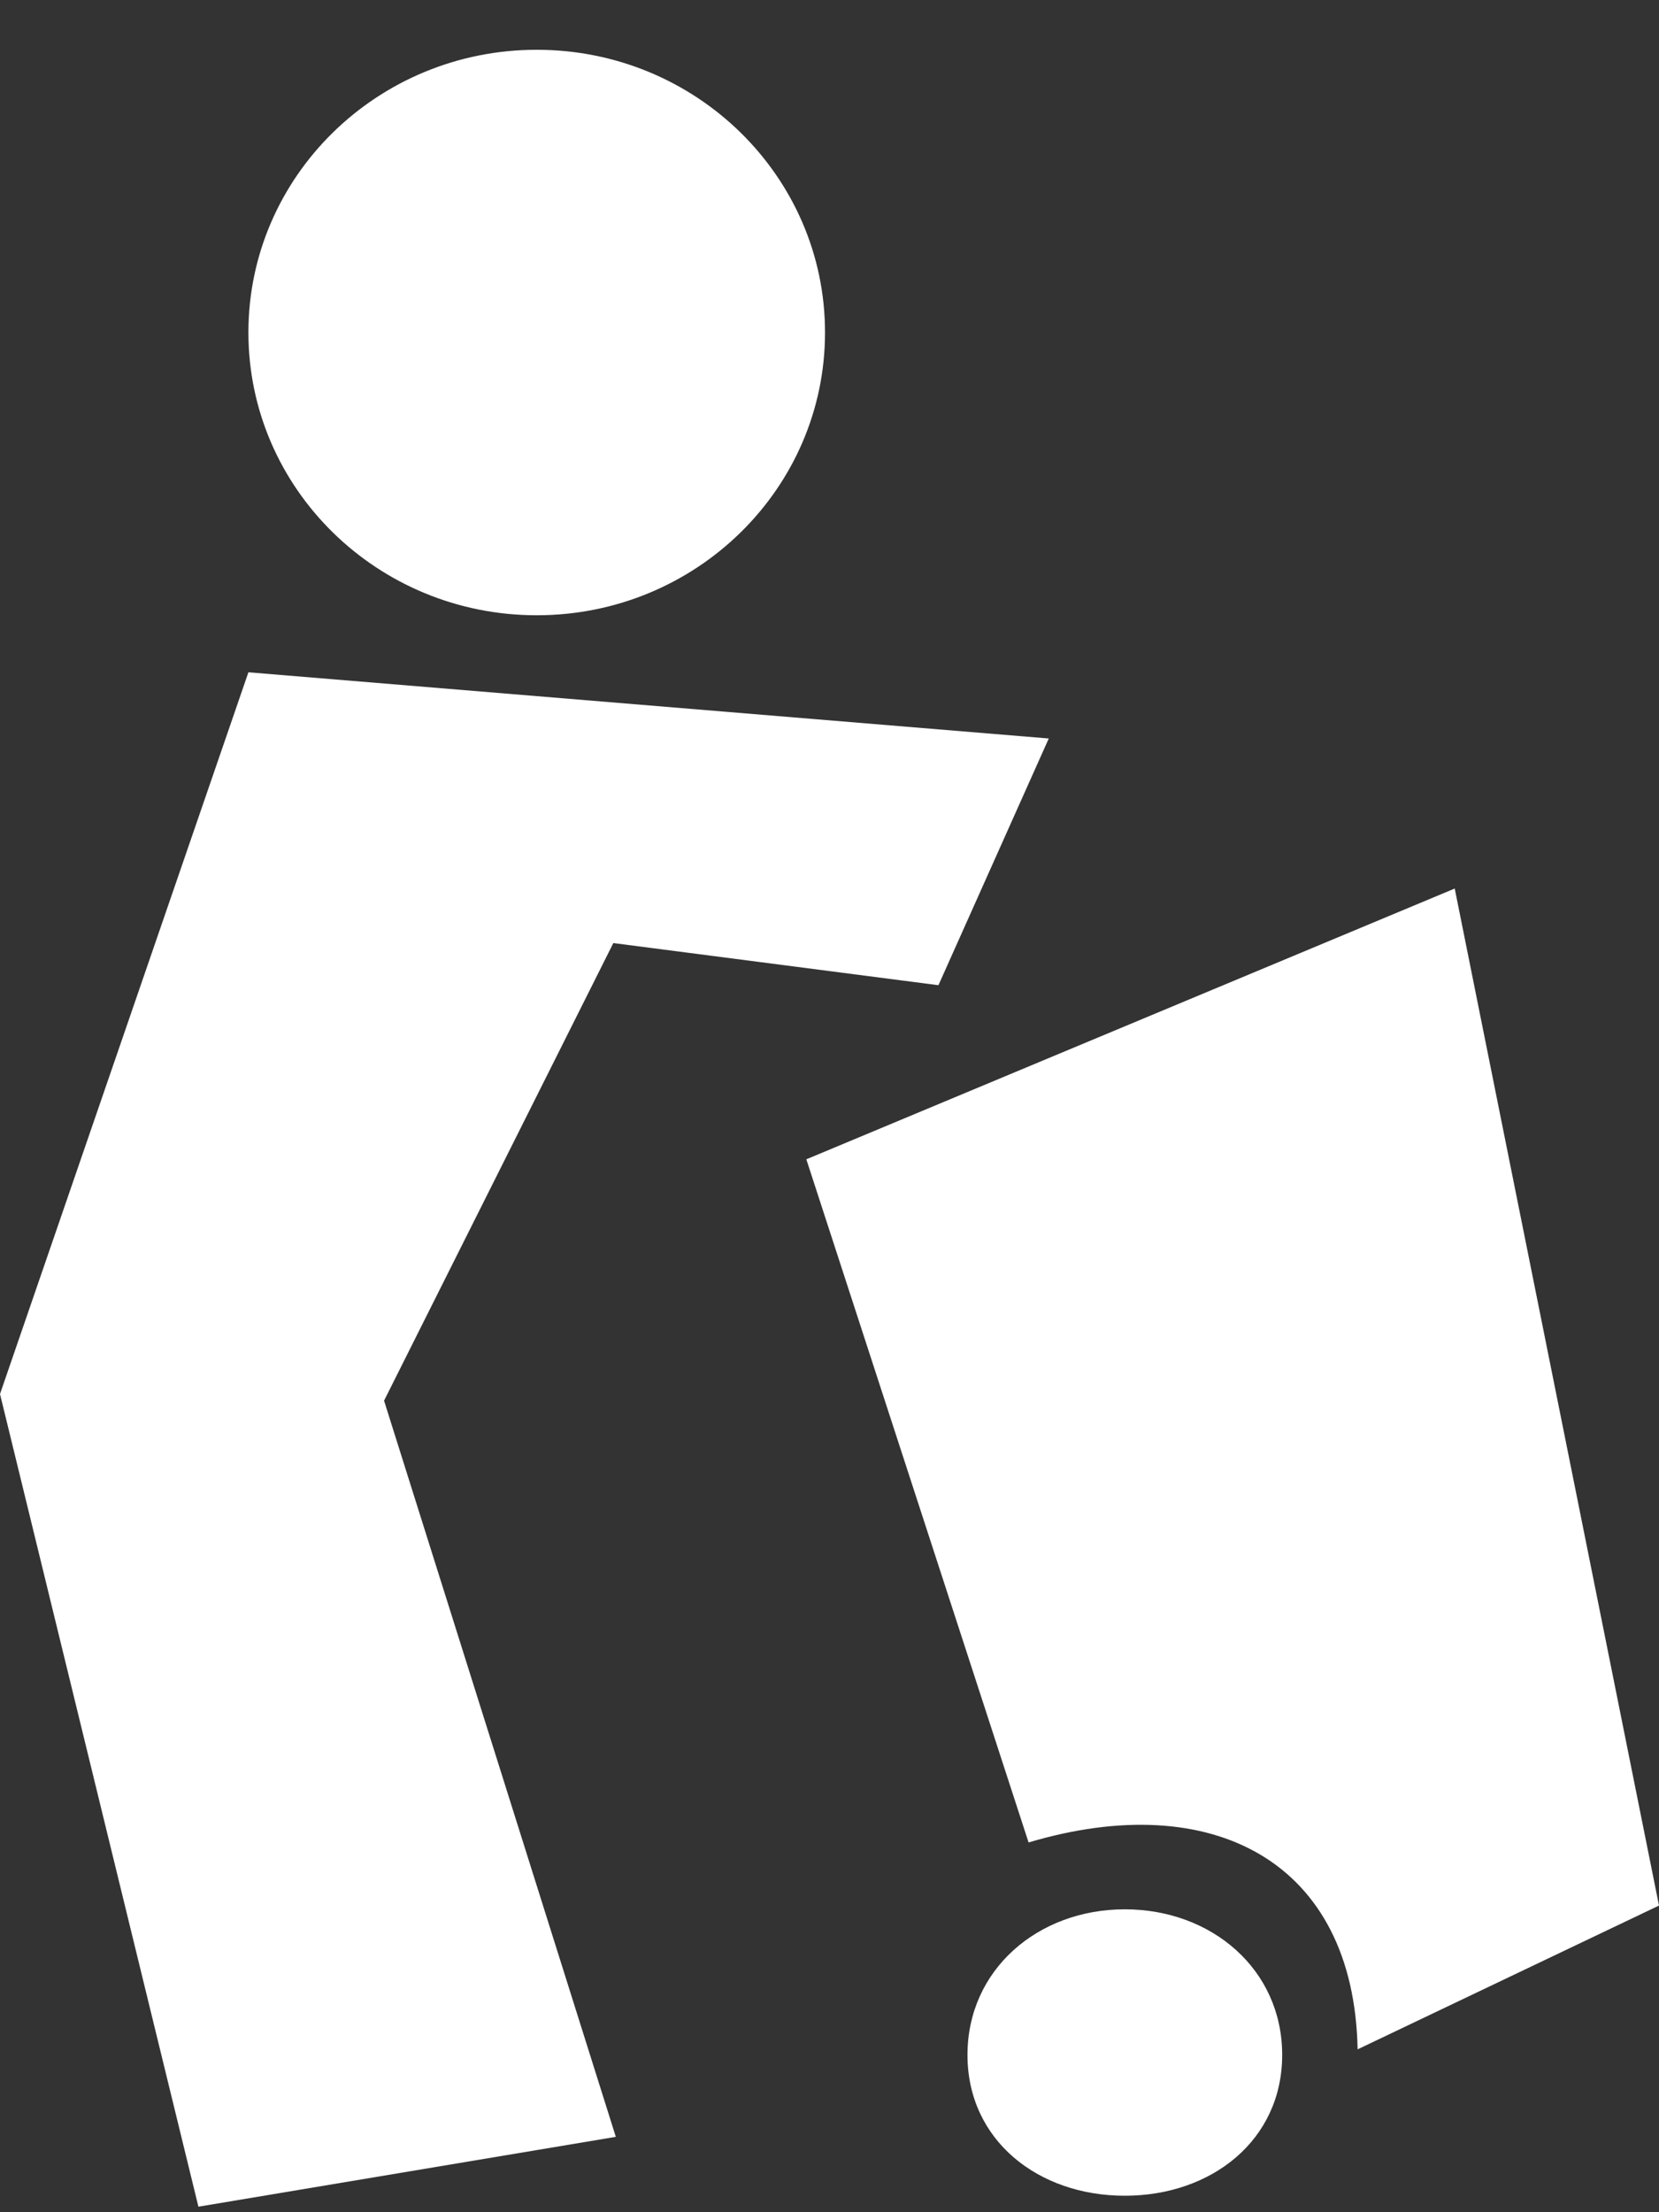 <svg width="30" height="40" viewBox="0 0 30 40" fill="none" xmlns="http://www.w3.org/2000/svg">
<rect x="0" y="0" width="30" height="40" fill="#333333" stroke="none"/>
<g clip-path="url(#clip0_42_648)">
<path d="M9.706 11.125C12.585 11.125 14.919 8.836 14.919 6.012C14.919 3.189 12.585 0.9 9.706 0.9C6.826 0.9 4.492 3.189 4.492 6.012C4.492 8.836 6.826 11.125 9.706 11.125Z" fill="white"/>
<path d="M3.588 39.9L0 25.206L4.492 12.156L18.965 13.353L16.97 17.814L11.091 17.052L6.945 25.326L11.136 38.637L3.588 39.9Z" fill="white"/>
<path d="M14.581 20.962L26.306 16.066L30 34.455L24.55 37.055C24.484 33.655 21.924 32.324 18.6 33.314L14.581 20.962Z" fill="white"/>
<path d="M23.186 37.156C23.186 38.697 21.91 39.702 20.34 39.702C18.77 39.702 17.495 38.697 17.495 37.156C17.495 35.615 18.768 34.523 20.34 34.523C21.912 34.523 23.186 35.611 23.186 37.156Z" fill="white"/>
</g>
<defs>
<clipPath id="clip0_42_648">
<rect width="30" height="39" fill="white" transform="translate(0 0.9)"/>
</clipPath>
</defs>
</svg>
